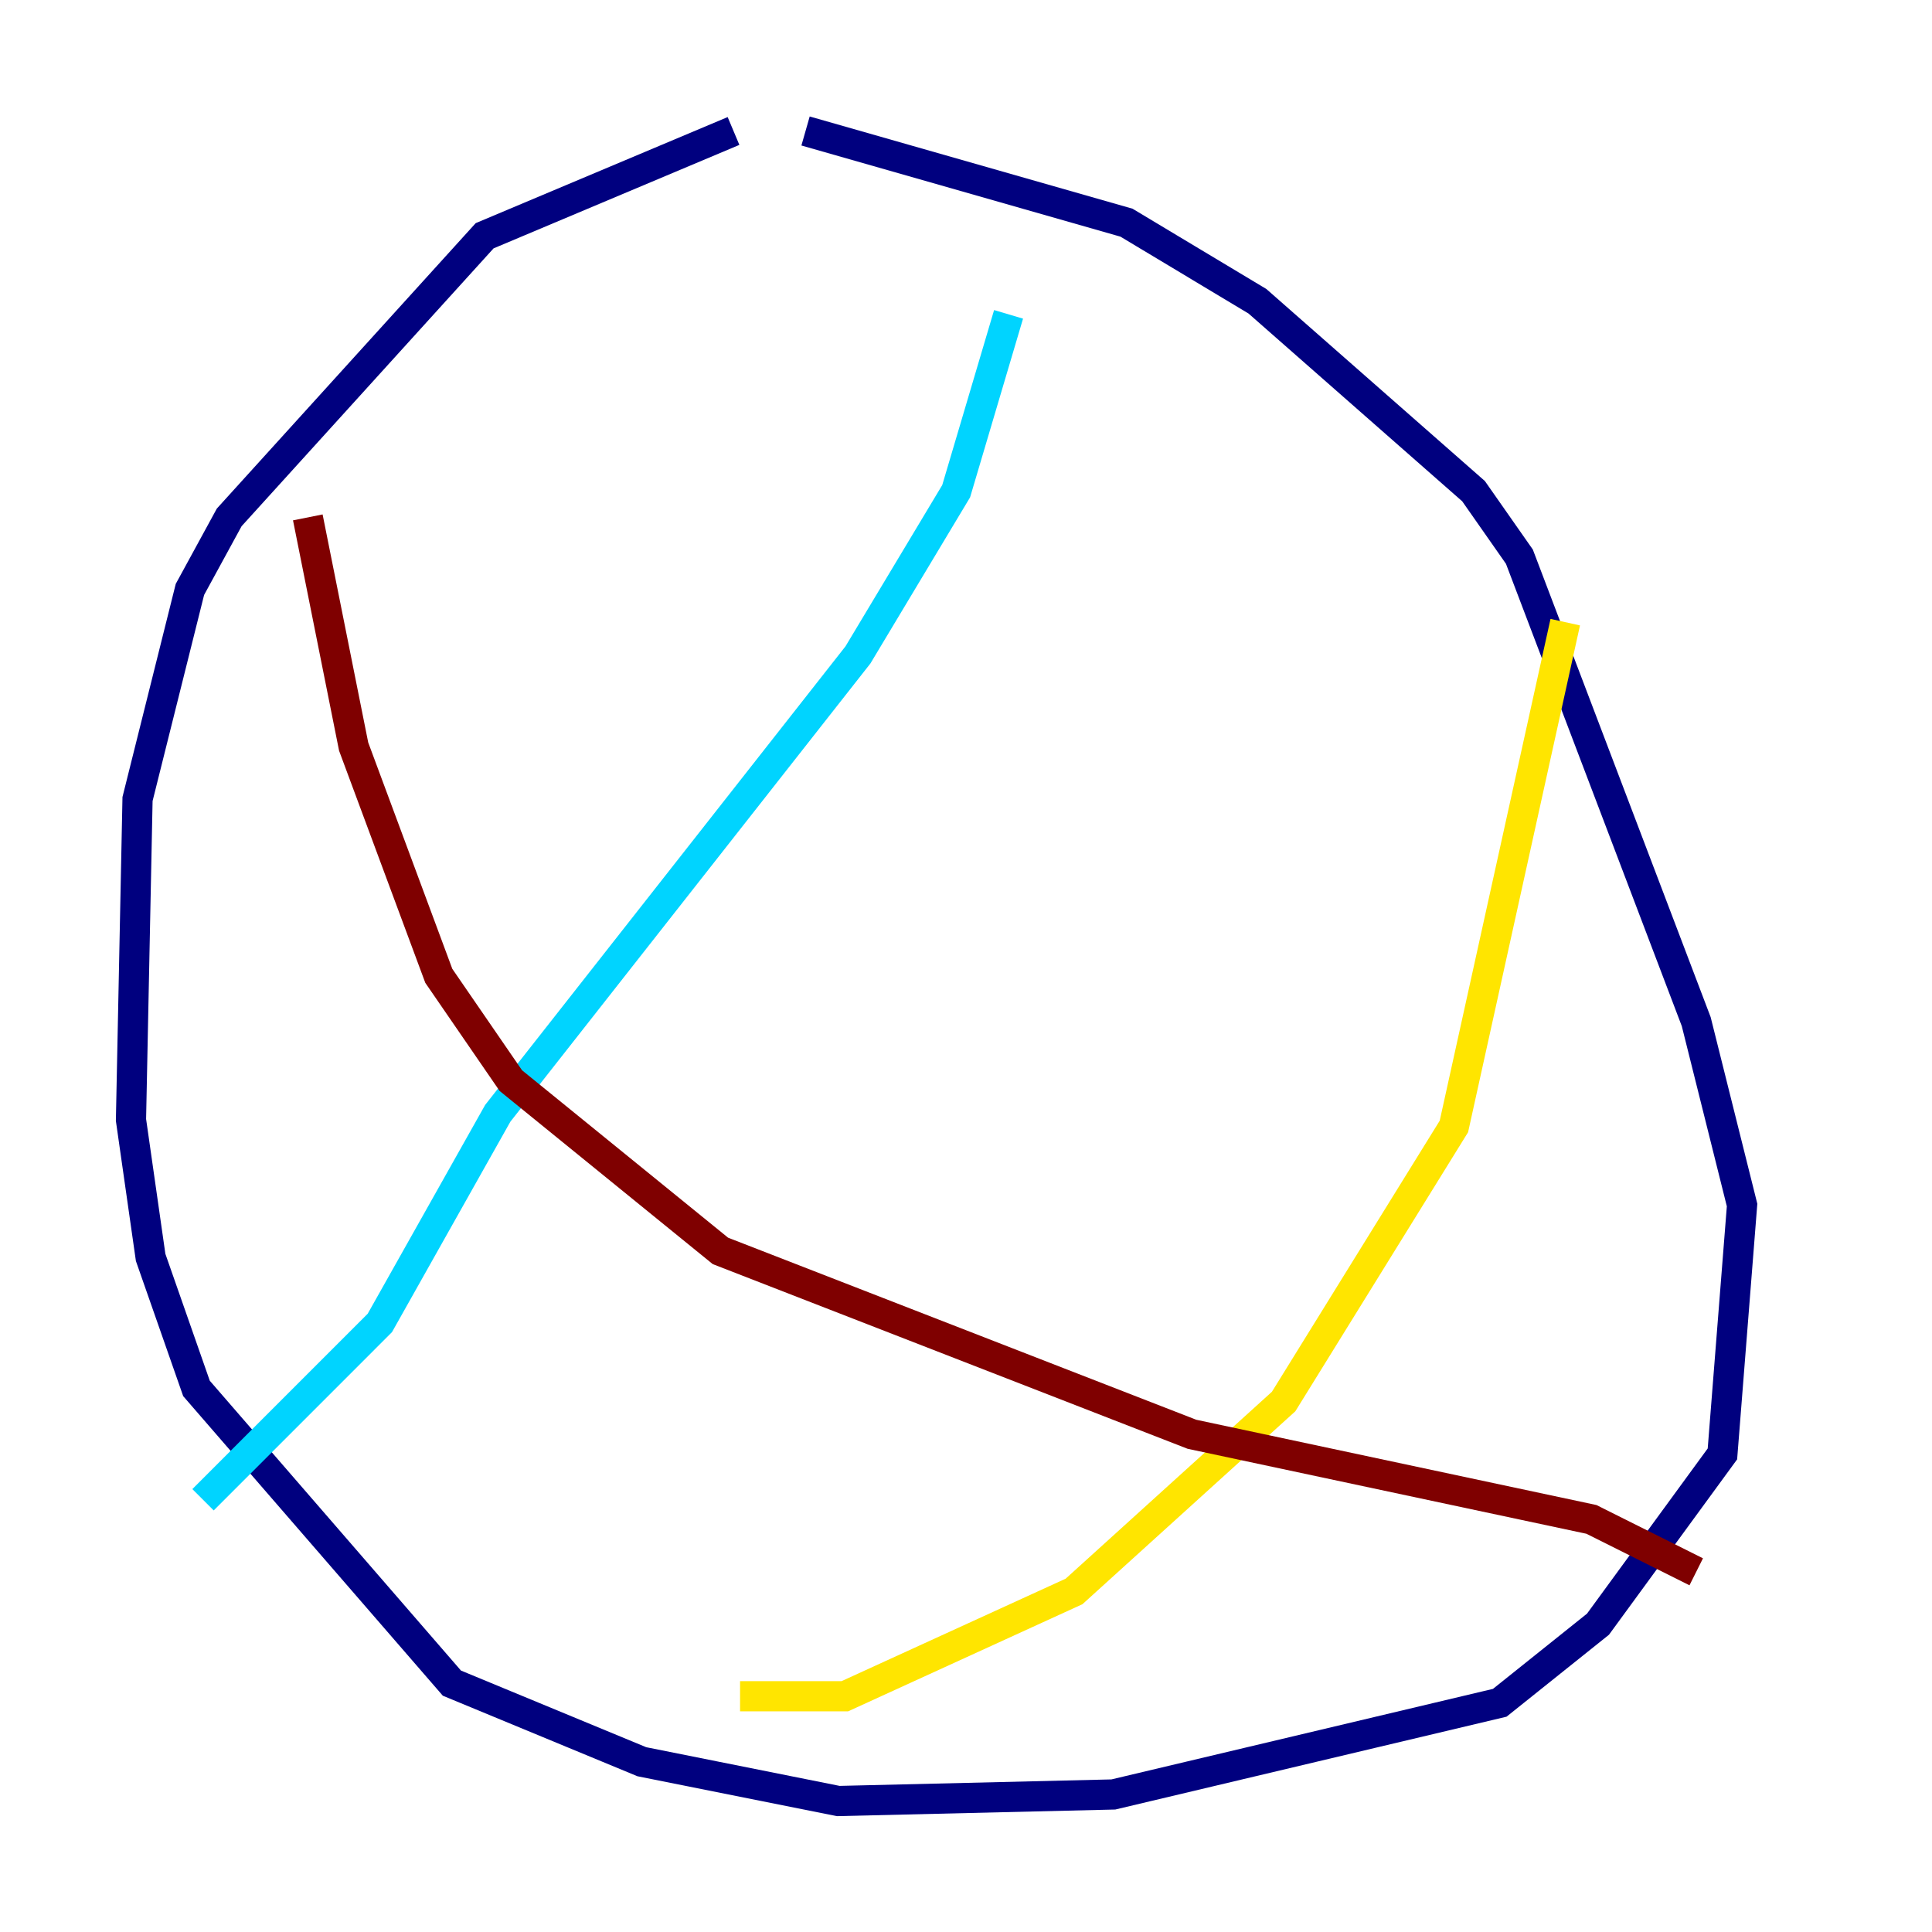 <?xml version="1.0" encoding="utf-8" ?>
<svg baseProfile="tiny" height="128" version="1.2" viewBox="0,0,128,128" width="128" xmlns="http://www.w3.org/2000/svg" xmlns:ev="http://www.w3.org/2001/xml-events" xmlns:xlink="http://www.w3.org/1999/xlink"><defs /><polyline fill="none" points="48.597,8.678 32.108,15.62 15.186,34.278 12.583,39.051 9.112,52.936 8.678,74.197 9.98,83.308 13.017,91.986 29.939,111.512 42.522,116.719 55.539,119.322 73.763,118.888 99.363,112.814 105.871,107.607 114.115,96.325 115.417,79.837 112.38,67.688 100.664,36.881 97.627,32.542 83.308,19.959 74.63,14.752 53.37,8.678" stroke="#00007f" stroke-width="2" /><polyline fill="none" points="66.82,20.827 63.349,32.542 56.841,43.39 32.976,73.763 25.166,87.647 13.451,99.363" stroke="#00d4ff" stroke-width="2" /><polyline fill="none" points="103.702,41.22 96.325,74.63 85.044,92.854 71.159,105.437 55.973,112.38 49.031,112.38" stroke="#ffe500" stroke-width="2" /><polyline fill="none" points="20.393,34.278 23.43,49.464 29.071,64.651 33.844,71.593 47.729,82.875 78.969,95.024 105.437,100.664 112.38,104.136" stroke="#7f0000" stroke-width="2" /></svg>